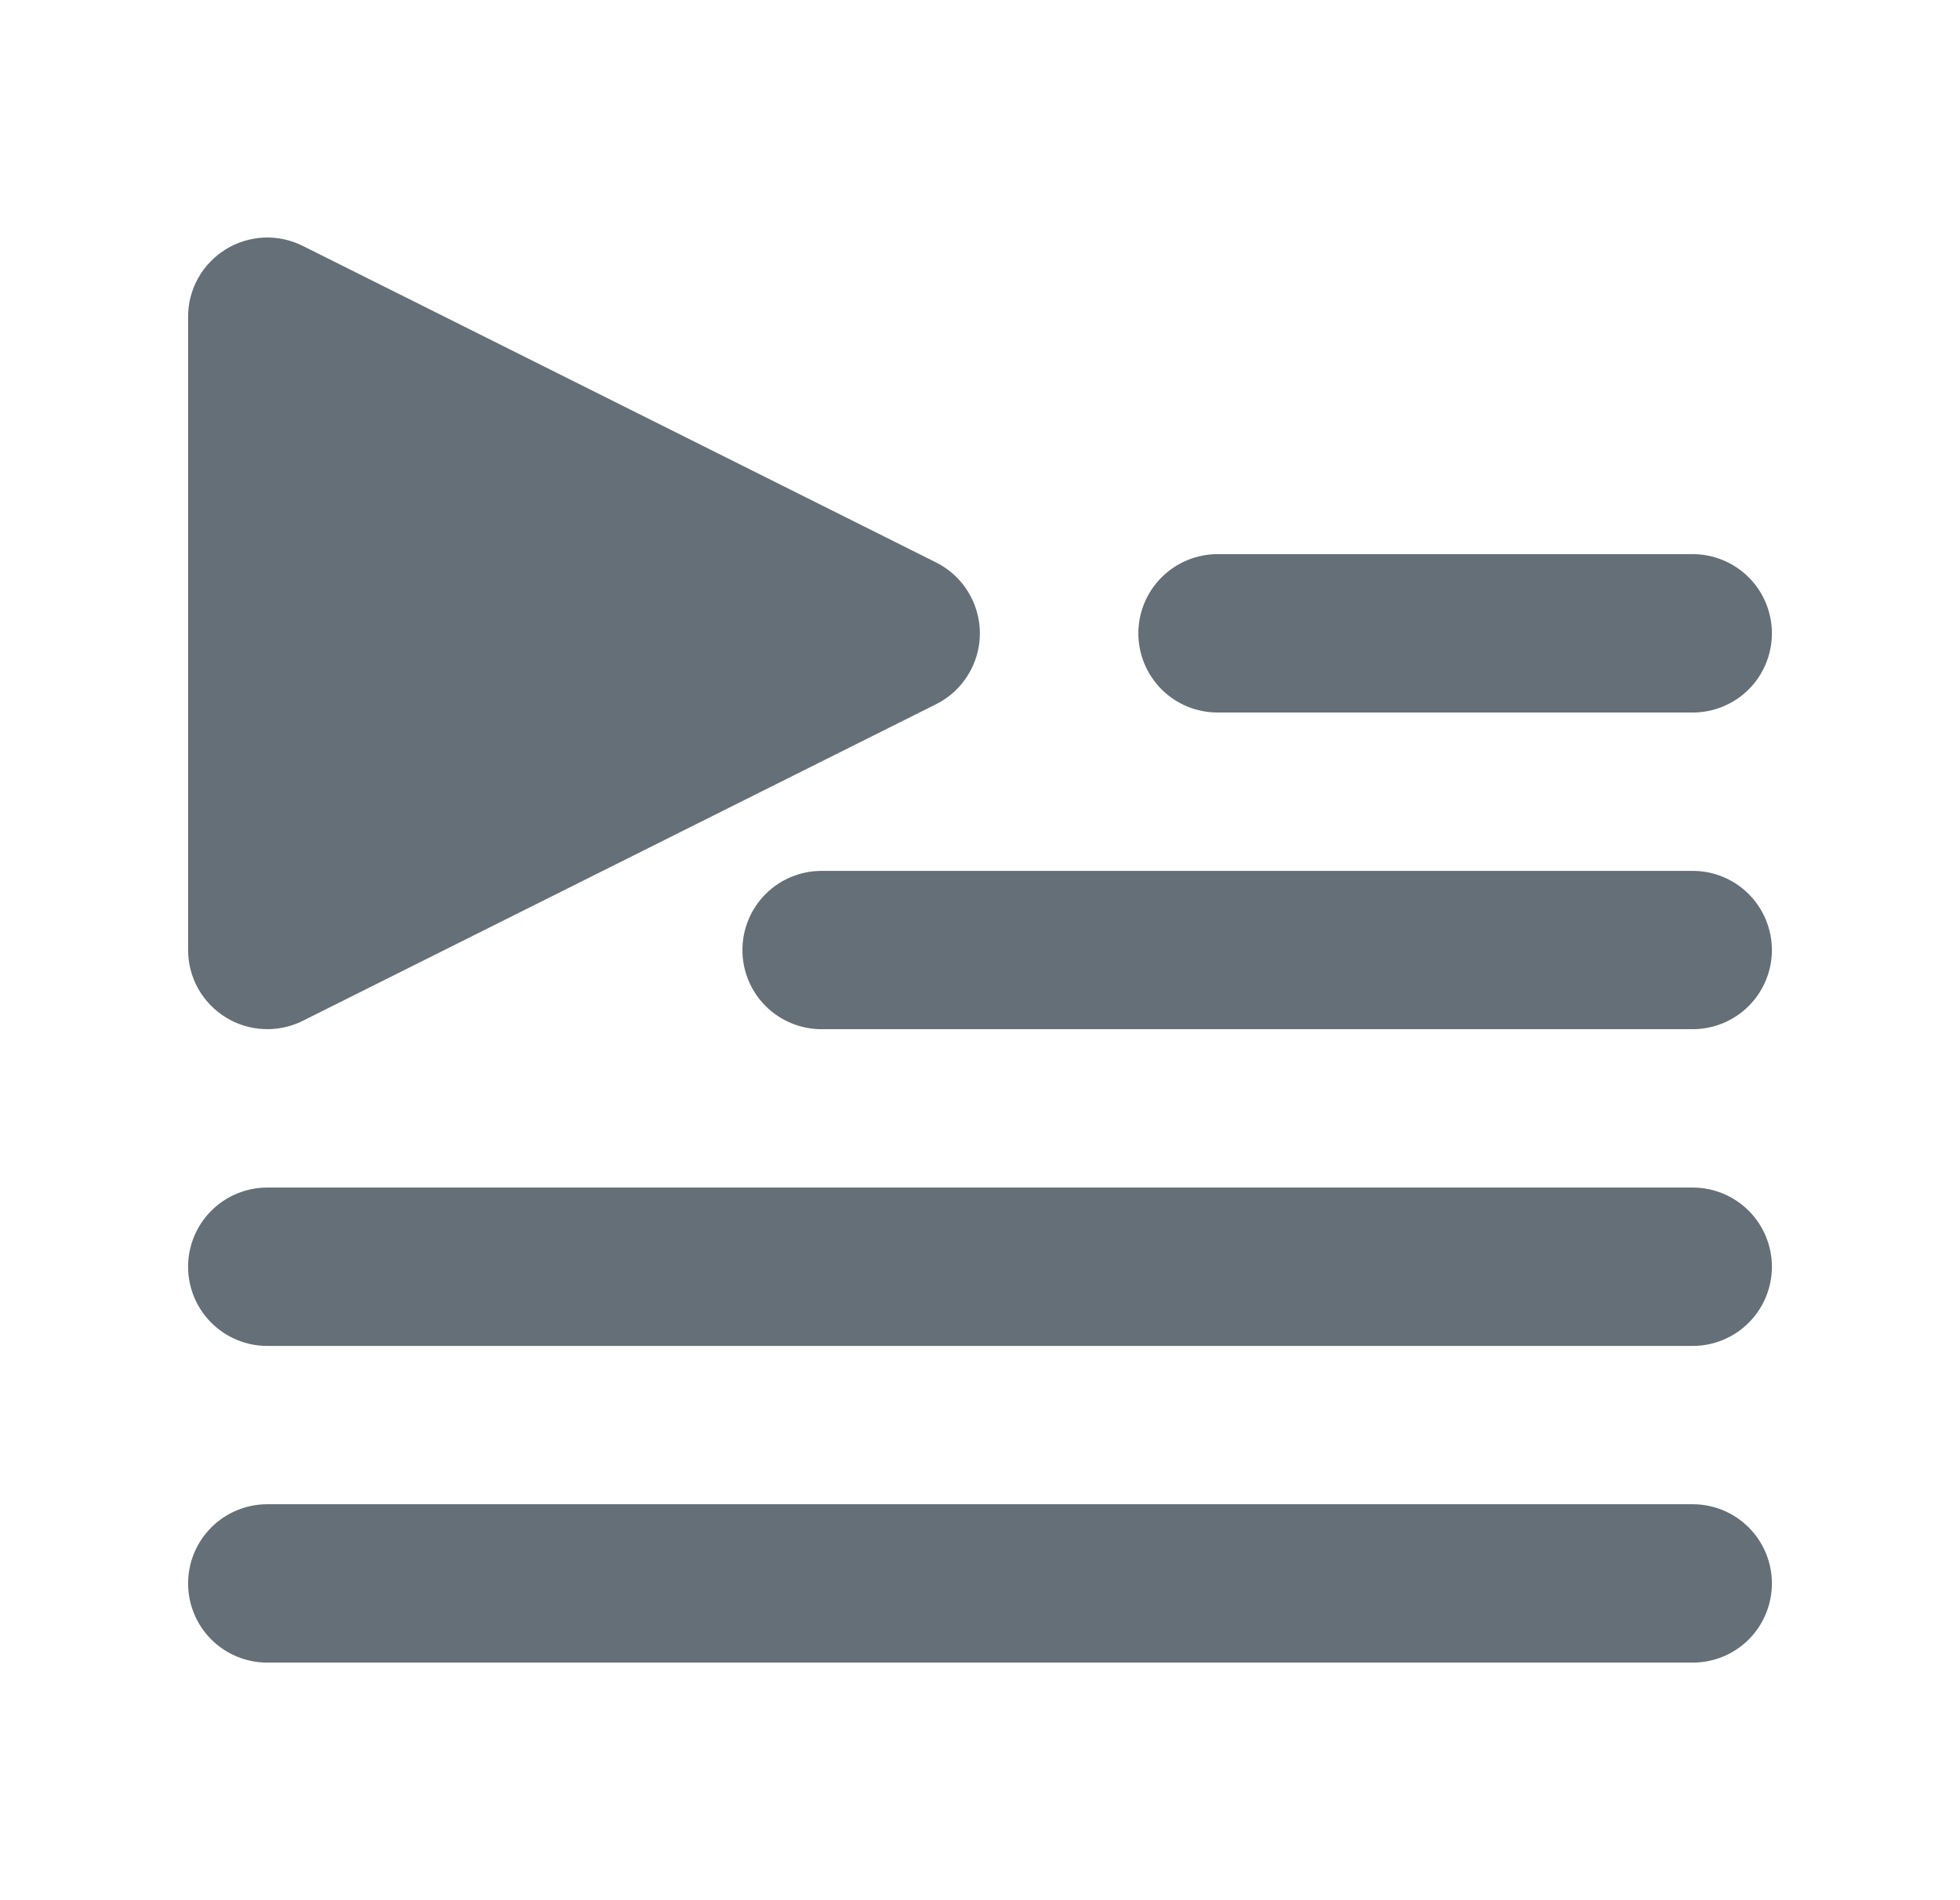 <svg width="33" height="32" viewBox="0 0 33 32" fill="none" xmlns="http://www.w3.org/2000/svg">
    <path fill-rule="evenodd" clip-rule="evenodd" d="M5.096 17.192L15.763 11.858C15.984 11.747 16.17 11.577 16.299 11.366C16.429 11.156 16.498 10.913 16.498 10.666C16.498 10.418 16.429 10.176 16.299 9.965C16.17 9.755 15.984 9.584 15.763 9.473L5.096 4.14C4.893 4.039 4.667 3.991 4.44 4.001C4.213 4.012 3.993 4.08 3.8 4.199C3.606 4.319 3.447 4.486 3.336 4.684C3.225 4.882 3.167 5.105 3.167 5.332V15.999C3.167 16.226 3.225 16.45 3.336 16.648C3.447 16.846 3.606 17.013 3.8 17.132C3.993 17.252 4.213 17.32 4.44 17.33C4.667 17.341 4.893 17.293 5.096 17.192ZM20.5 11.999H28.5C28.853 11.999 29.193 11.859 29.443 11.609C29.693 11.359 29.833 11.019 29.833 10.666C29.833 10.312 29.693 9.973 29.443 9.723C29.193 9.473 28.853 9.332 28.5 9.332H20.5C20.146 9.332 19.807 9.473 19.557 9.723C19.307 9.973 19.166 10.312 19.166 10.666C19.166 11.019 19.307 11.359 19.557 11.609C19.807 11.859 20.146 11.999 20.5 11.999ZM13.833 14.666H28.5C28.853 14.666 29.192 14.806 29.442 15.056C29.692 15.306 29.833 15.646 29.833 15.999C29.833 16.353 29.692 16.692 29.442 16.942C29.192 17.192 28.853 17.332 28.5 17.332H13.833C13.479 17.332 13.14 17.192 12.89 16.942C12.64 16.692 12.5 16.353 12.5 15.999C12.5 15.646 12.64 15.306 12.89 15.056C13.14 14.806 13.479 14.666 13.833 14.666ZM28.5 19.999H4.5C4.146 19.999 3.807 20.14 3.557 20.39C3.307 20.64 3.167 20.979 3.167 21.332C3.167 21.686 3.307 22.025 3.557 22.275C3.807 22.525 4.146 22.666 4.5 22.666H28.5C28.854 22.666 29.193 22.525 29.443 22.275C29.693 22.025 29.833 21.686 29.833 21.332C29.833 20.979 29.693 20.64 29.443 20.39C29.193 20.14 28.854 19.999 28.5 19.999ZM4.5 25.332H28.5C28.854 25.332 29.193 25.473 29.443 25.723C29.693 25.973 29.833 26.312 29.833 26.666C29.833 27.019 29.693 27.359 29.443 27.609C29.193 27.859 28.854 27.999 28.5 27.999H4.5C4.146 27.999 3.807 27.859 3.557 27.609C3.307 27.359 3.167 27.019 3.167 26.666C3.167 26.312 3.307 25.973 3.557 25.723C3.807 25.473 4.146 25.332 4.5 25.332Z" fill="#656F77"/>
</svg>